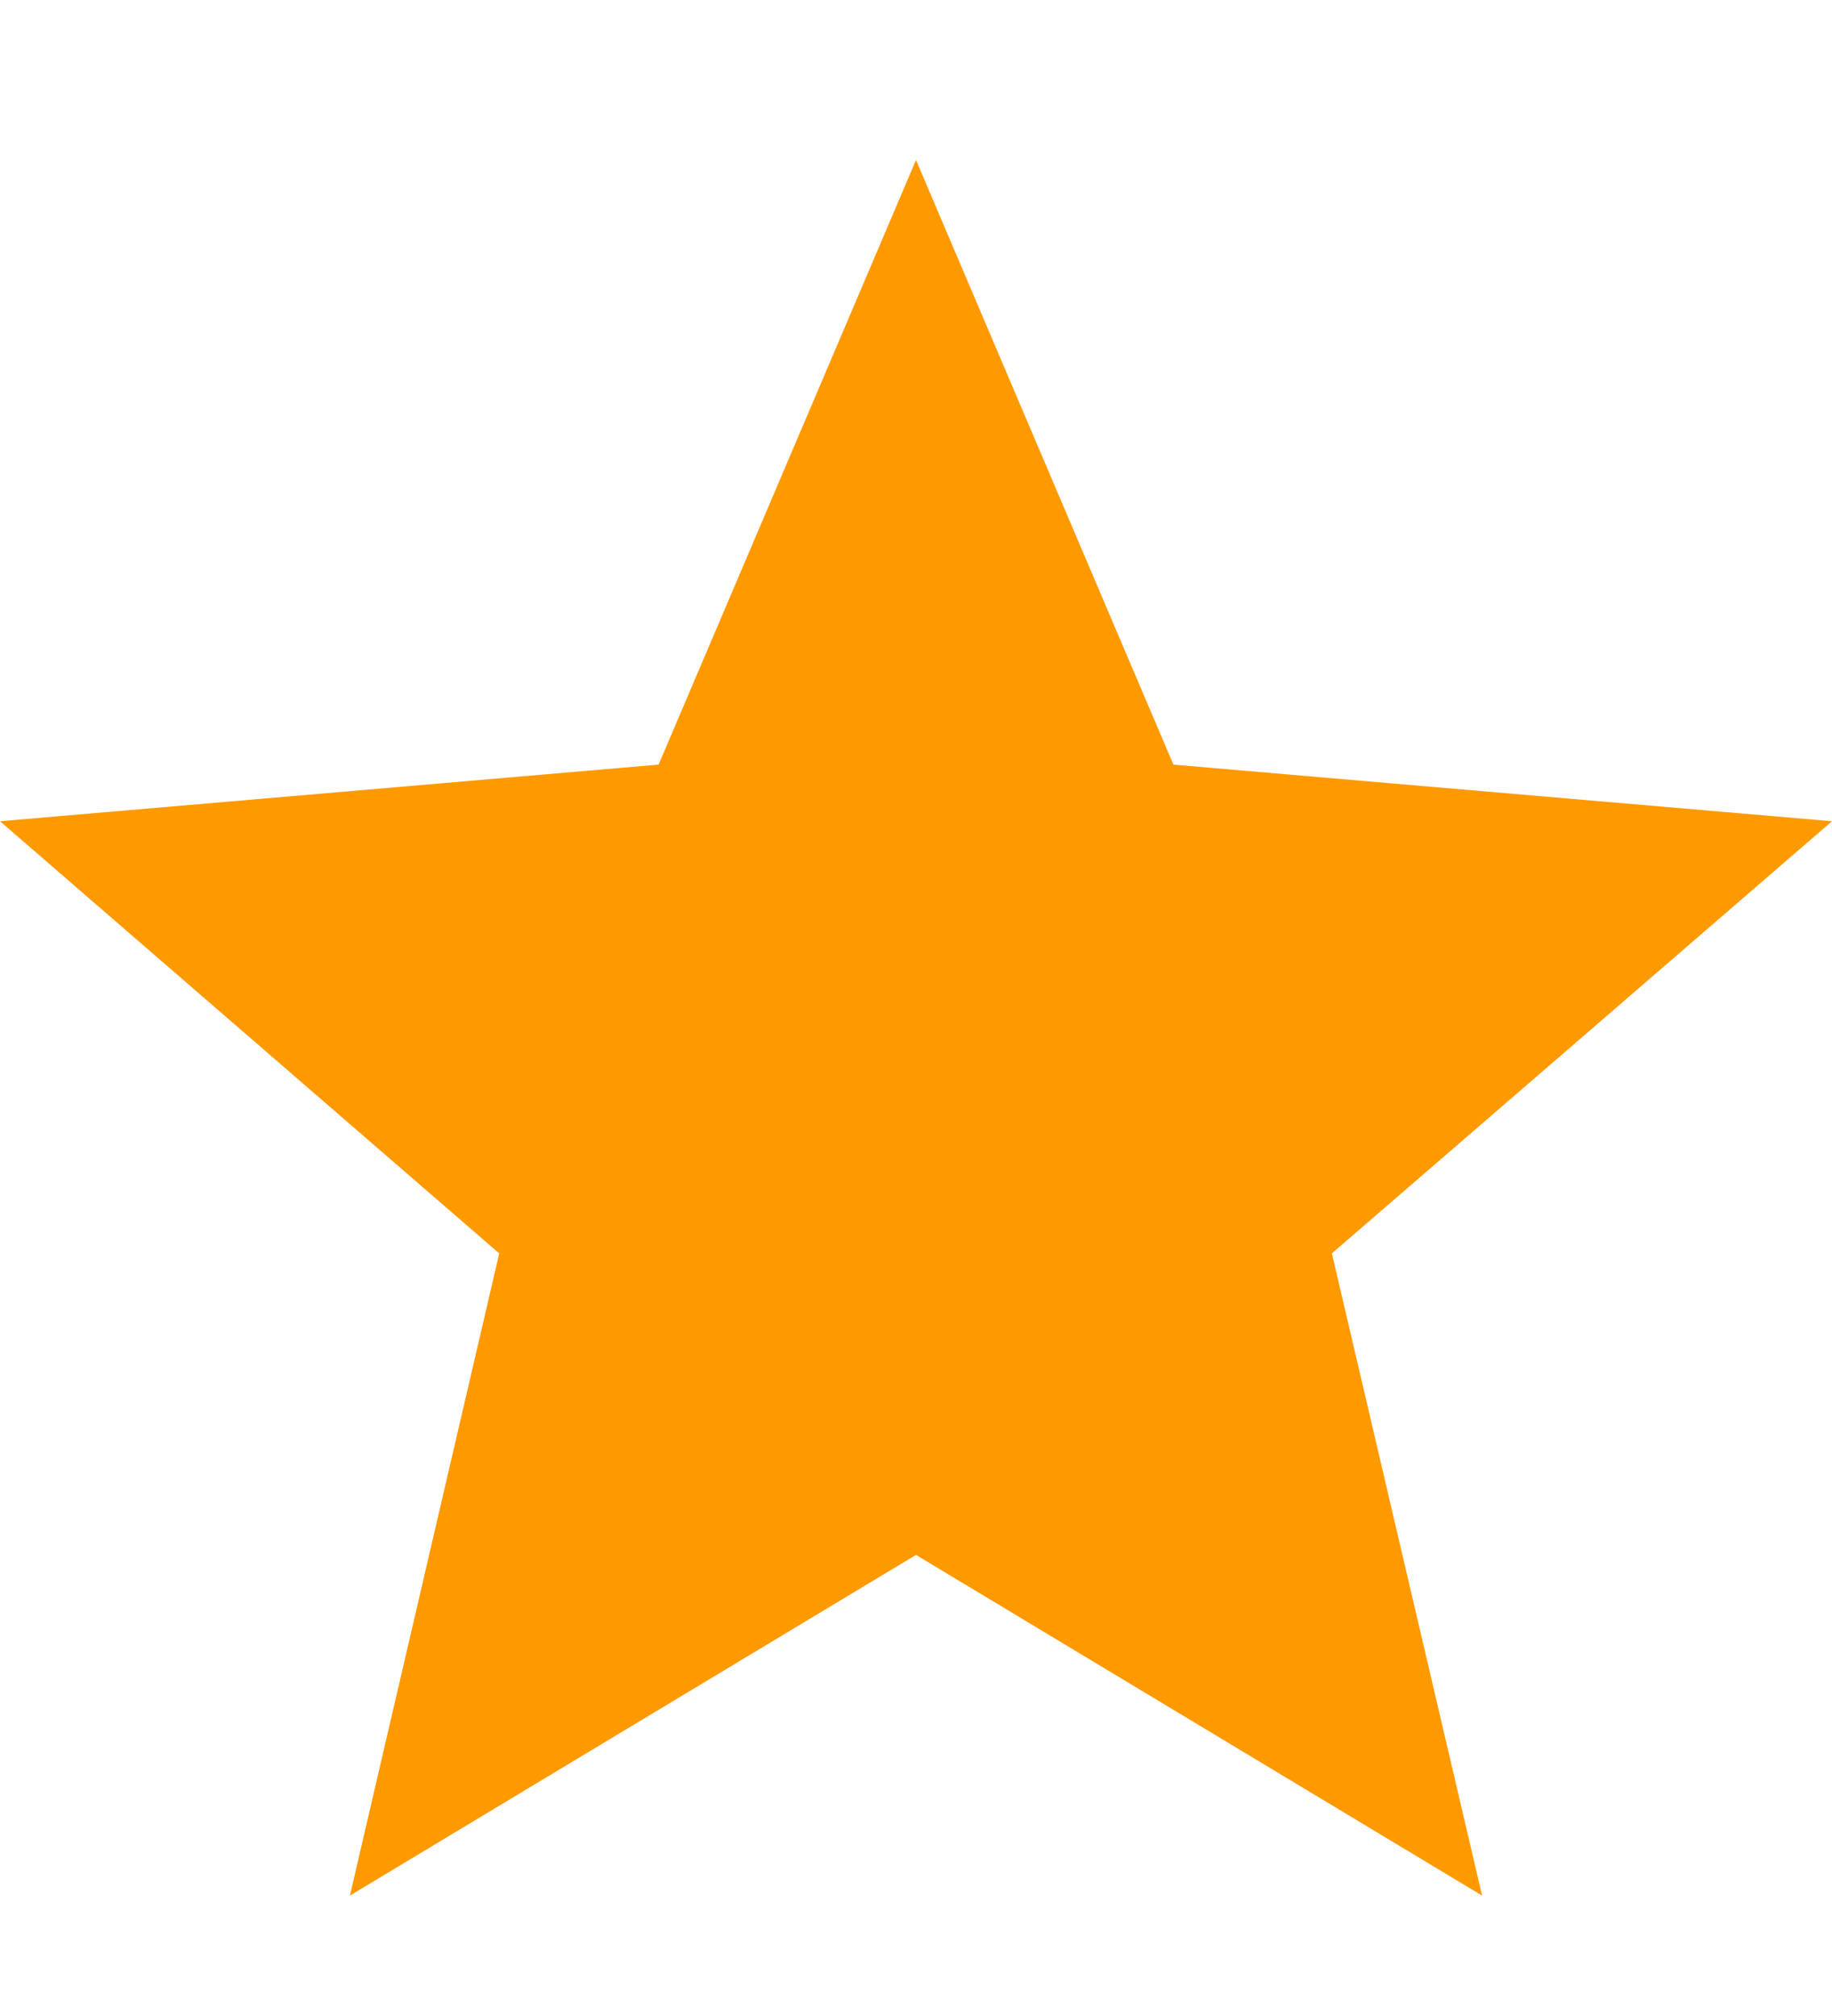 <svg width="10" height="11" viewBox="0 0 10 11" fill="none" xmlns="http://www.w3.org/2000/svg">
<path d="M5 8.484L8.09 10.343L7.27 6.839L10 4.481L6.405 4.172L5 0.873L3.595 4.172L0 4.481L2.725 6.839L1.91 10.343L5 8.484Z" fill="#FF9900"/>
</svg>
